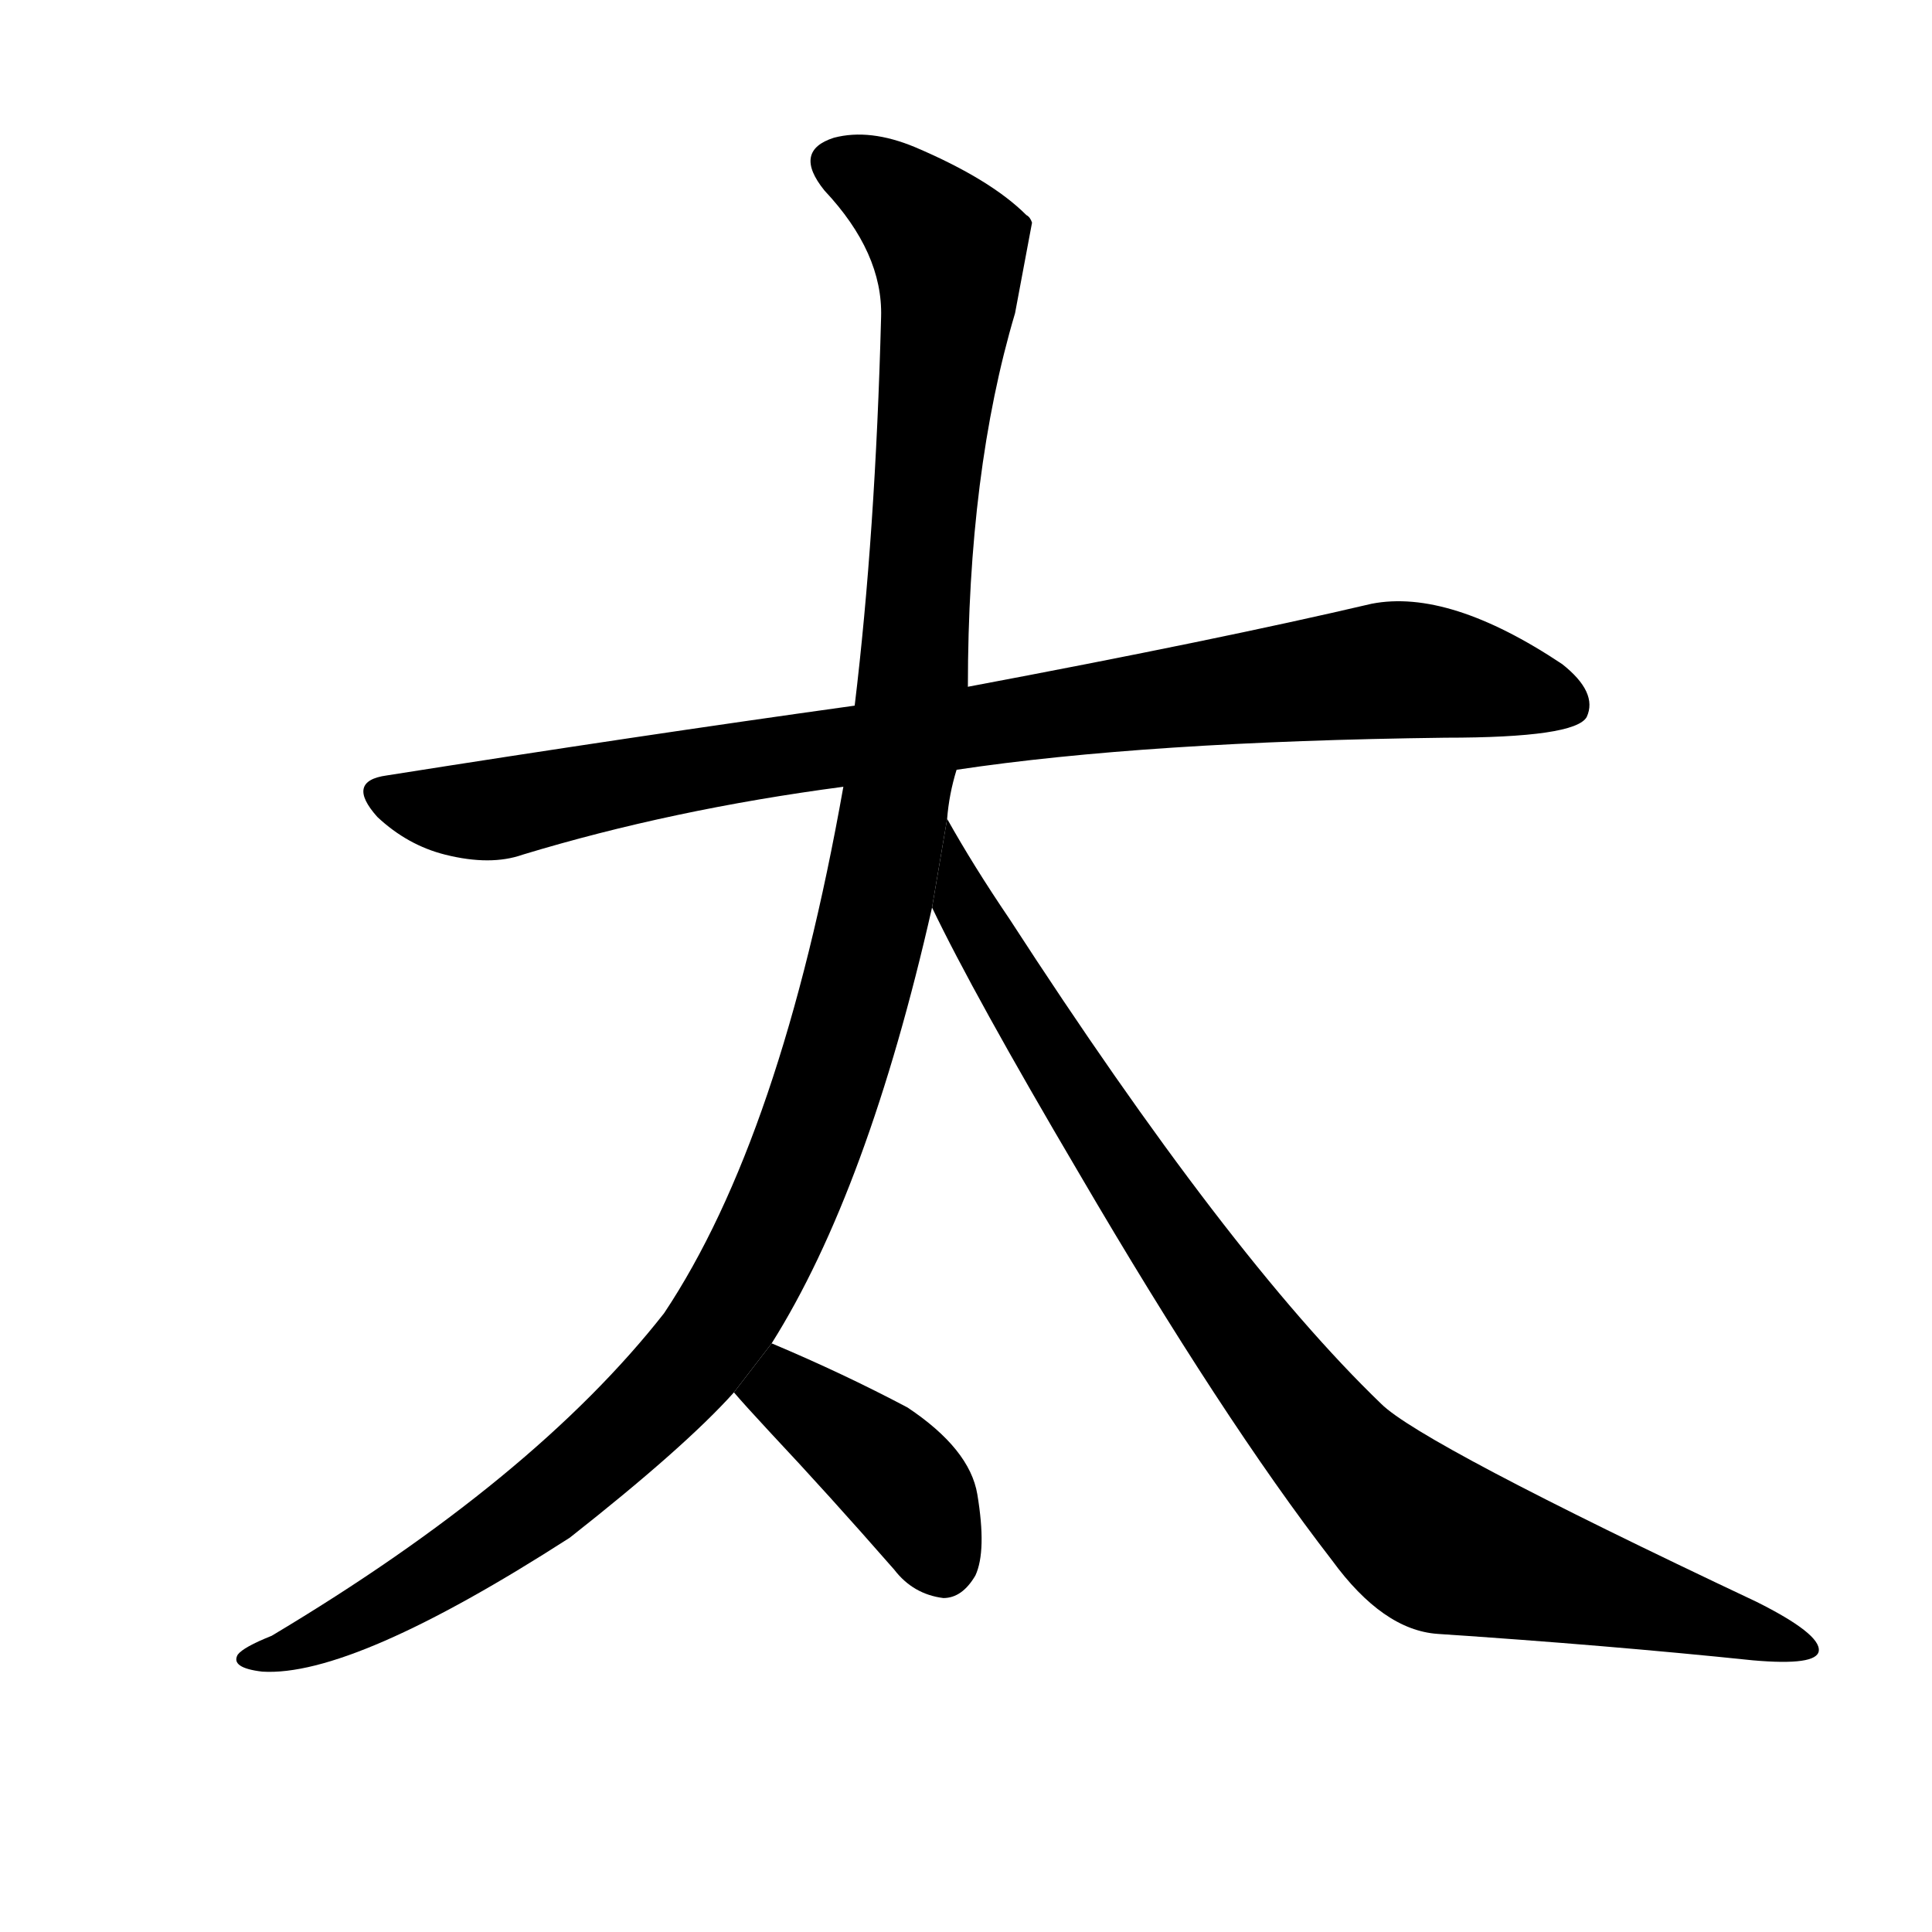 <svg version="1.1" viewBox="0 0 1024 1024" xmlns="http://www.w3.org/2000/svg">
  <g stroke="black" stroke-dasharray="1,1" stroke-width="1" transform="scale(4, 4)">
  </g>
  <g transform="scale(1, -1) translate(0, -900)">
    <style type="text/css">
      
        @keyframes keyframes0 {
          from {
            stroke: blue;
            stroke-dashoffset: 894;
            stroke-width: 128;
          }
          74% {
            animation-timing-function: step-end;
            stroke: blue;
            stroke-dashoffset: 0;
            stroke-width: 128;
          }
          to {
            stroke: black;
            stroke-width: 1024;
          }
        }
        #make-me-a-hanzi-animation-0 {
          animation: keyframes0 0.978s both;
          animation-delay: 0s;
          animation-timing-function: linear;
        }
      
        @keyframes keyframes1 {
          from {
            stroke: blue;
            stroke-dashoffset: 1229;
            stroke-width: 128;
          }
          80% {
            animation-timing-function: step-end;
            stroke: blue;
            stroke-dashoffset: 0;
            stroke-width: 128;
          }
          to {
            stroke: black;
            stroke-width: 1024;
          }
        }
        #make-me-a-hanzi-animation-1 {
          animation: keyframes1 1.25s both;
          animation-delay: 0.978s;
          animation-timing-function: linear;
        }
      
        @keyframes keyframes2 {
          from {
            stroke: blue;
            stroke-dashoffset: 921;
            stroke-width: 128;
          }
          75% {
            animation-timing-function: step-end;
            stroke: blue;
            stroke-dashoffset: 0;
            stroke-width: 128;
          }
          to {
            stroke: black;
            stroke-width: 1024;
          }
        }
        #make-me-a-hanzi-animation-2 {
          animation: keyframes2 1s both;
          animation-delay: 2.228s;
          animation-timing-function: linear;
        }
      
        @keyframes keyframes3 {
          from {
            stroke: blue;
            stroke-dashoffset: 399;
            stroke-width: 128;
          }
          56% {
            animation-timing-function: step-end;
            stroke: blue;
            stroke-dashoffset: 0;
            stroke-width: 128;
          }
          to {
            stroke: black;
            stroke-width: 1024;
          }
        }
        #make-me-a-hanzi-animation-3 {
          animation: keyframes3 0.575s both;
          animation-delay: 3.227s;
          animation-timing-function: linear;
        }
      
    </style>
    
      <path d="M 507 492 Q 607 507 766 509 Q 835 509 841 520 Q 847 533 828 548 Q 768 588 727 580 Q 646 561 513 536 L 453 526 Q 338 510 205 489 Q 183 486 200 467 Q 216 452 236 447 Q 260 441 277 447 Q 356 471 447 483 L 507 492 Z" fill="black"></path>
    
      <path d="M 502 466 Q 503 479 507 492 L 513 536 Q 513 650 538 734 L 547 782 Q 546 785 544 786 Q 525 805 485 822 Q 461 832 442 827 Q 420 820 437 799 Q 468 766 467 732 Q 464 617 453 526 L 447 483 Q 414 297 352 204 Q 283 116 144 33 Q 129 27 126 23 Q 122 16 139 14 Q 187 11 302 85 Q 363 133 389 162 L 409 188 Q 460 269 494 419 L 502 466 Z" fill="black"></path>
    
      <path d="M 494 419 Q 516 373 572 278 Q 648 148 706 73 Q 733 36 762 34 Q 852 28 929 20 Q 963 17 964 25 Q 965 34 931 51 Q 753 135 732 156 Q 651 234 535 413 Q 516 441 502 466 L 494 419 Z" fill="black"></path>
    
      <path d="M 389 162 Q 395 155 408 141 Q 439 108 474 68 Q 484 55 500 53 Q 510 53 517 65 Q 523 78 518 108 Q 514 132 481 154 Q 447 172 409 188 L 389 162 Z" fill="black"></path>
    
    
      <clipPath id="make-me-a-hanzi-clip-0">
        <path d="M 507 492 Q 607 507 766 509 Q 835 509 841 520 Q 847 533 828 548 Q 768 588 727 580 Q 646 561 513 536 L 453 526 Q 338 510 205 489 Q 183 486 200 467 Q 216 452 236 447 Q 260 441 277 447 Q 356 471 447 483 L 507 492 Z"></path>
      </clipPath>
      <path clip-path="url(#make-me-a-hanzi-clip-0)" d="M 203 478 L 258 470 L 375 494 L 729 544 L 763 544 L 832 527" fill="none" id="make-me-a-hanzi-animation-0" stroke-dasharray="766 1532" stroke-linecap="round"></path>
    
      <clipPath id="make-me-a-hanzi-clip-1">
        <path d="M 502 466 Q 503 479 507 492 L 513 536 Q 513 650 538 734 L 547 782 Q 546 785 544 786 Q 525 805 485 822 Q 461 832 442 827 Q 420 820 437 799 Q 468 766 467 732 Q 464 617 453 526 L 447 483 Q 414 297 352 204 Q 283 116 144 33 Q 129 27 126 23 Q 122 16 139 14 Q 187 11 302 85 Q 363 133 389 162 L 409 188 Q 460 269 494 419 L 502 466 Z"></path>
      </clipPath>
      <path clip-path="url(#make-me-a-hanzi-clip-1)" d="M 444 812 L 470 801 L 500 772 L 503 747 L 478 492 L 456 381 L 427 289 L 384 201 L 332 142 L 232 65 L 133 20" fill="none" id="make-me-a-hanzi-animation-1" stroke-dasharray="1101 2202" stroke-linecap="round"></path>
    
      <clipPath id="make-me-a-hanzi-clip-2">
        <path d="M 494 419 Q 516 373 572 278 Q 648 148 706 73 Q 733 36 762 34 Q 852 28 929 20 Q 963 17 964 25 Q 965 34 931 51 Q 753 135 732 156 Q 651 234 535 413 Q 516 441 502 466 L 494 419 Z"></path>
      </clipPath>
      <path clip-path="url(#make-me-a-hanzi-clip-2)" d="M 503 458 L 510 422 L 596 281 L 673 172 L 722 115 L 773 78 L 958 27" fill="none" id="make-me-a-hanzi-animation-2" stroke-dasharray="793 1586" stroke-linecap="round"></path>
    
      <clipPath id="make-me-a-hanzi-clip-3">
        <path d="M 389 162 Q 395 155 408 141 Q 439 108 474 68 Q 484 55 500 53 Q 510 53 517 65 Q 523 78 518 108 Q 514 132 481 154 Q 447 172 409 188 L 389 162 Z"></path>
      </clipPath>
      <path clip-path="url(#make-me-a-hanzi-clip-3)" d="M 398 162 L 423 159 L 460 131 L 483 108 L 499 73" fill="none" id="make-me-a-hanzi-animation-3" stroke-dasharray="271 542" stroke-linecap="round"></path>
    
  </g>
</svg>
